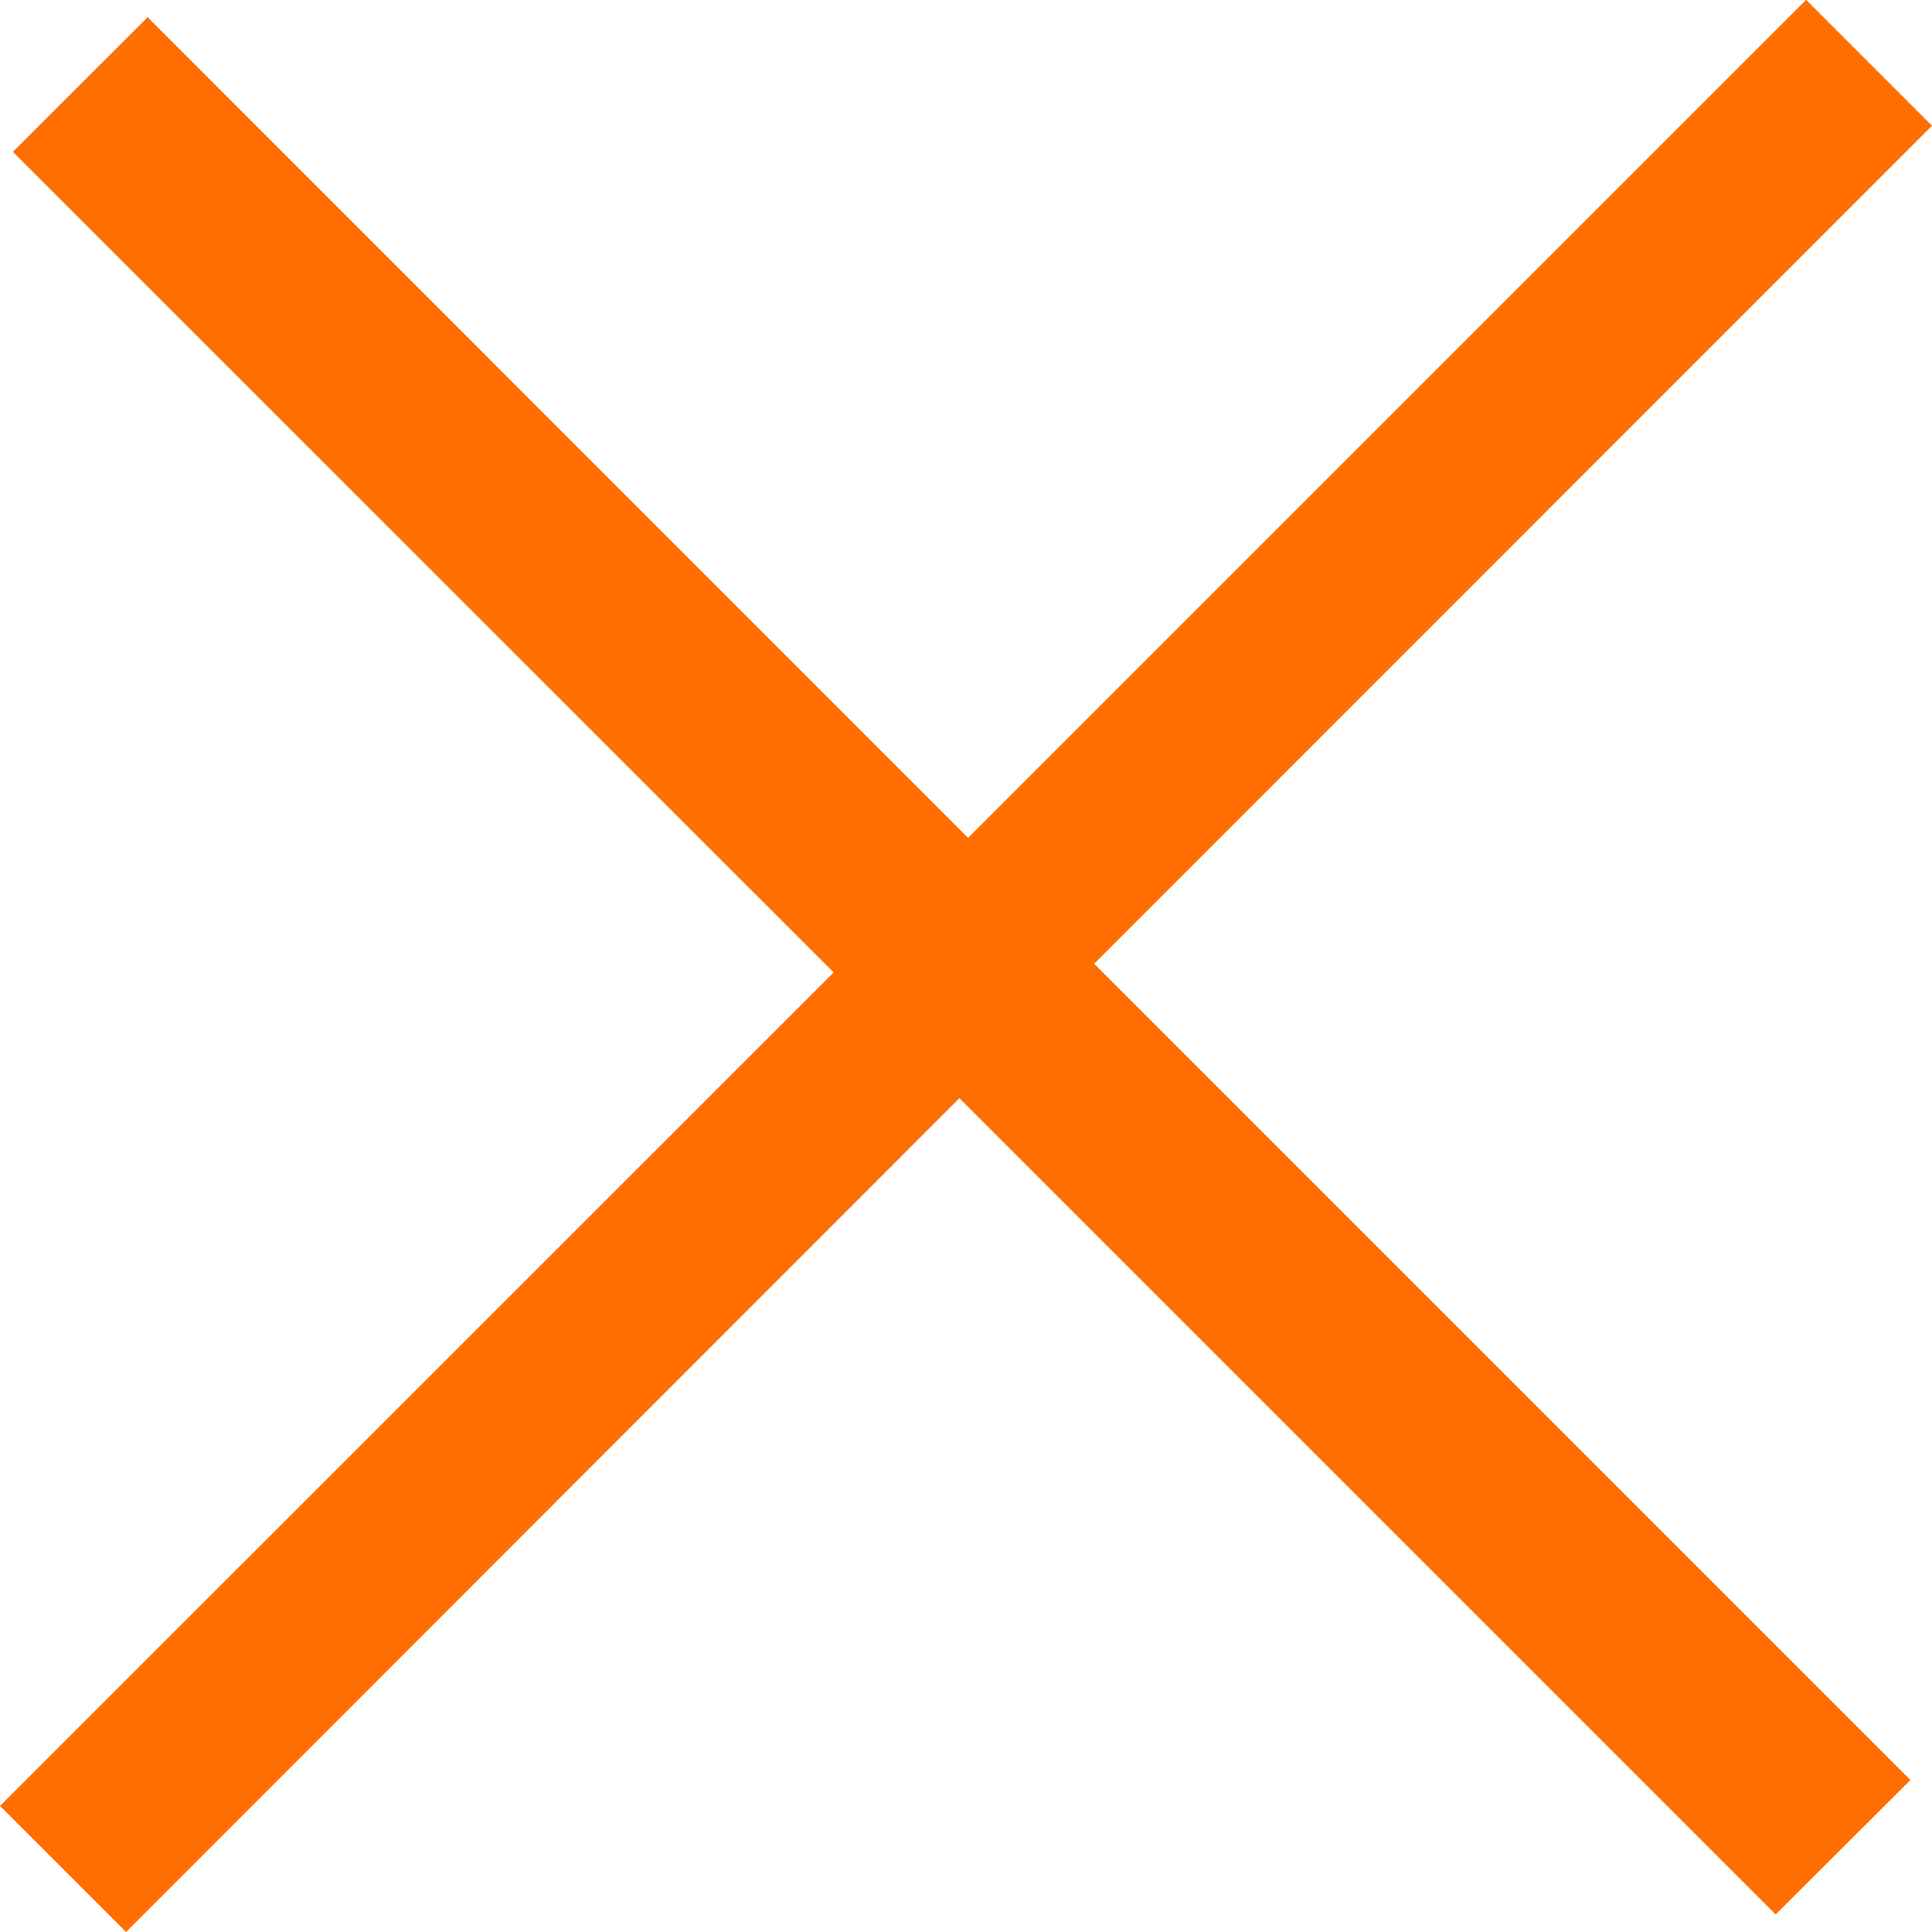 <svg width="12" height="12" fill="none" xmlns="http://www.w3.org/2000/svg"><path d="M12 .781L6.796 5.986l5.07 5.07-.837.835-5.07-5.07L.783 12 0 11.217 5.178 6.04.08.943.917.107l5.096 5.097 5.205-5.205.782.782z" fill="#FF6E00"/></svg>